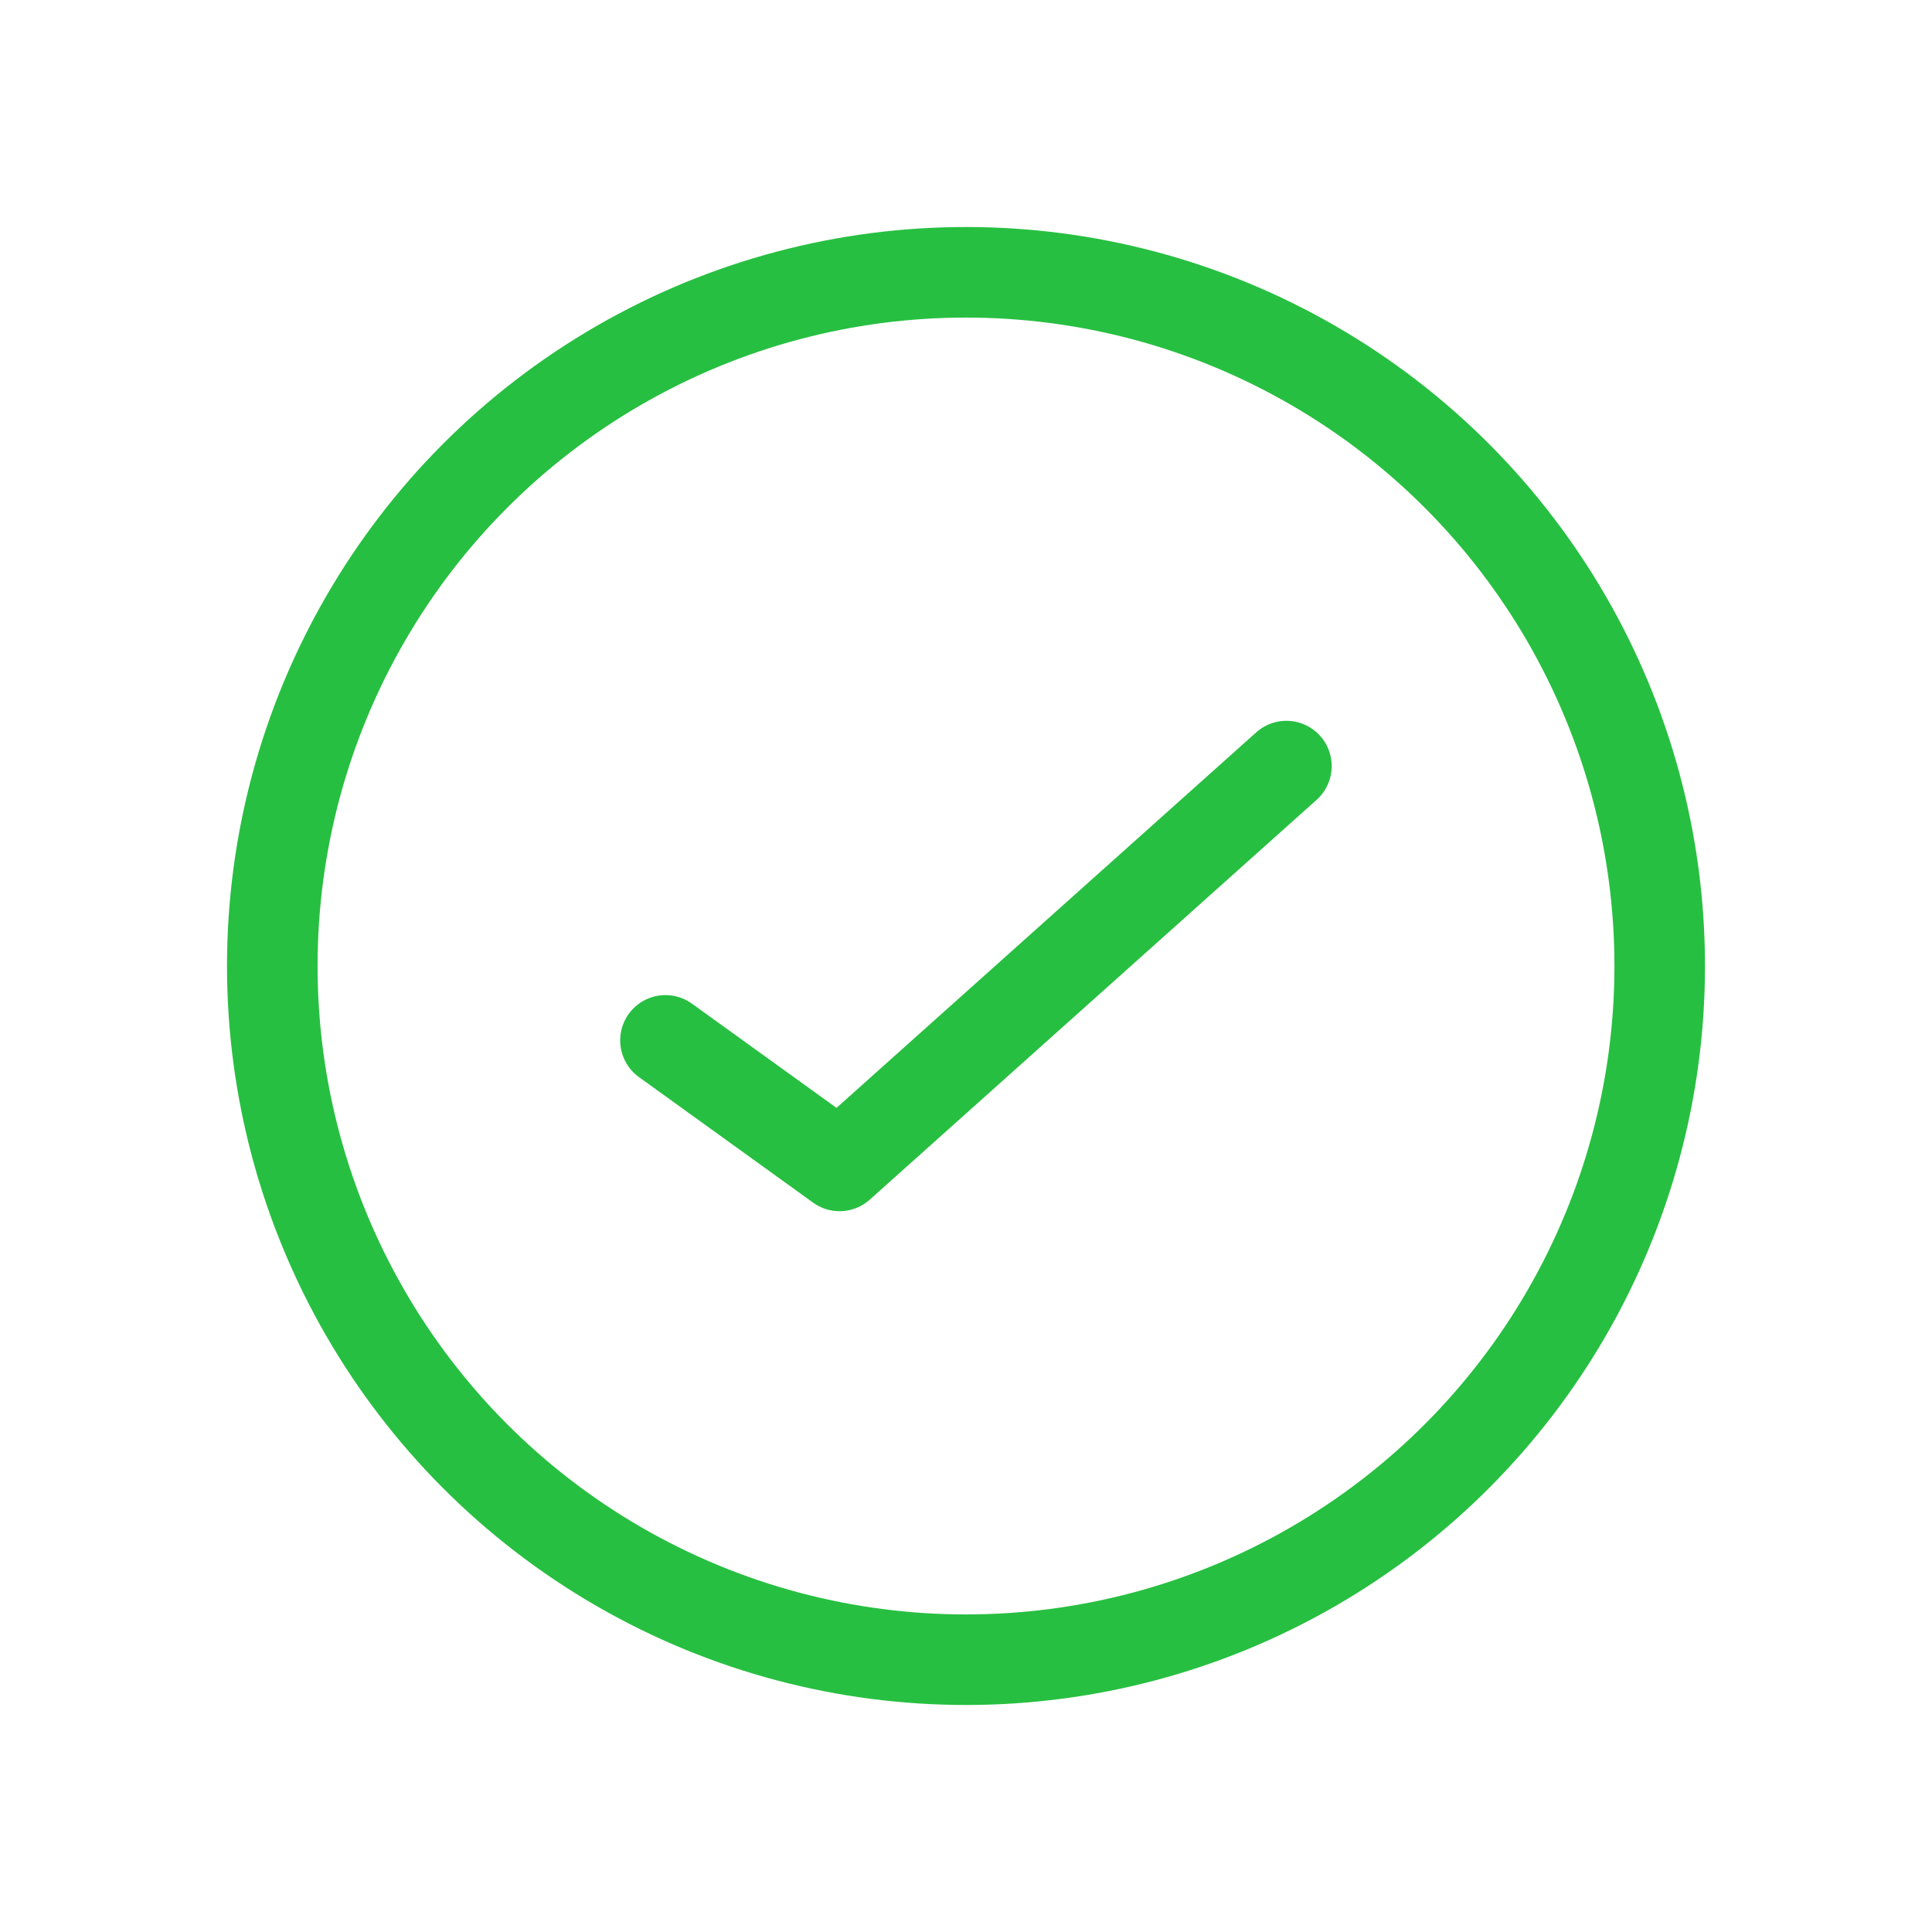 <svg width="32" height="32" viewBox="0 0 32 32" fill="none" xmlns="http://www.w3.org/2000/svg">
<circle cx="16" cy="16" r="11.49" stroke="#27BF41" stroke-width="1.5"/>
<path d="M21.307 12.689L13.906 19.311L11.022 17.232" stroke="#27BF41" stroke-width="1.5" stroke-linecap="round" stroke-linejoin="round"/>
</svg>
